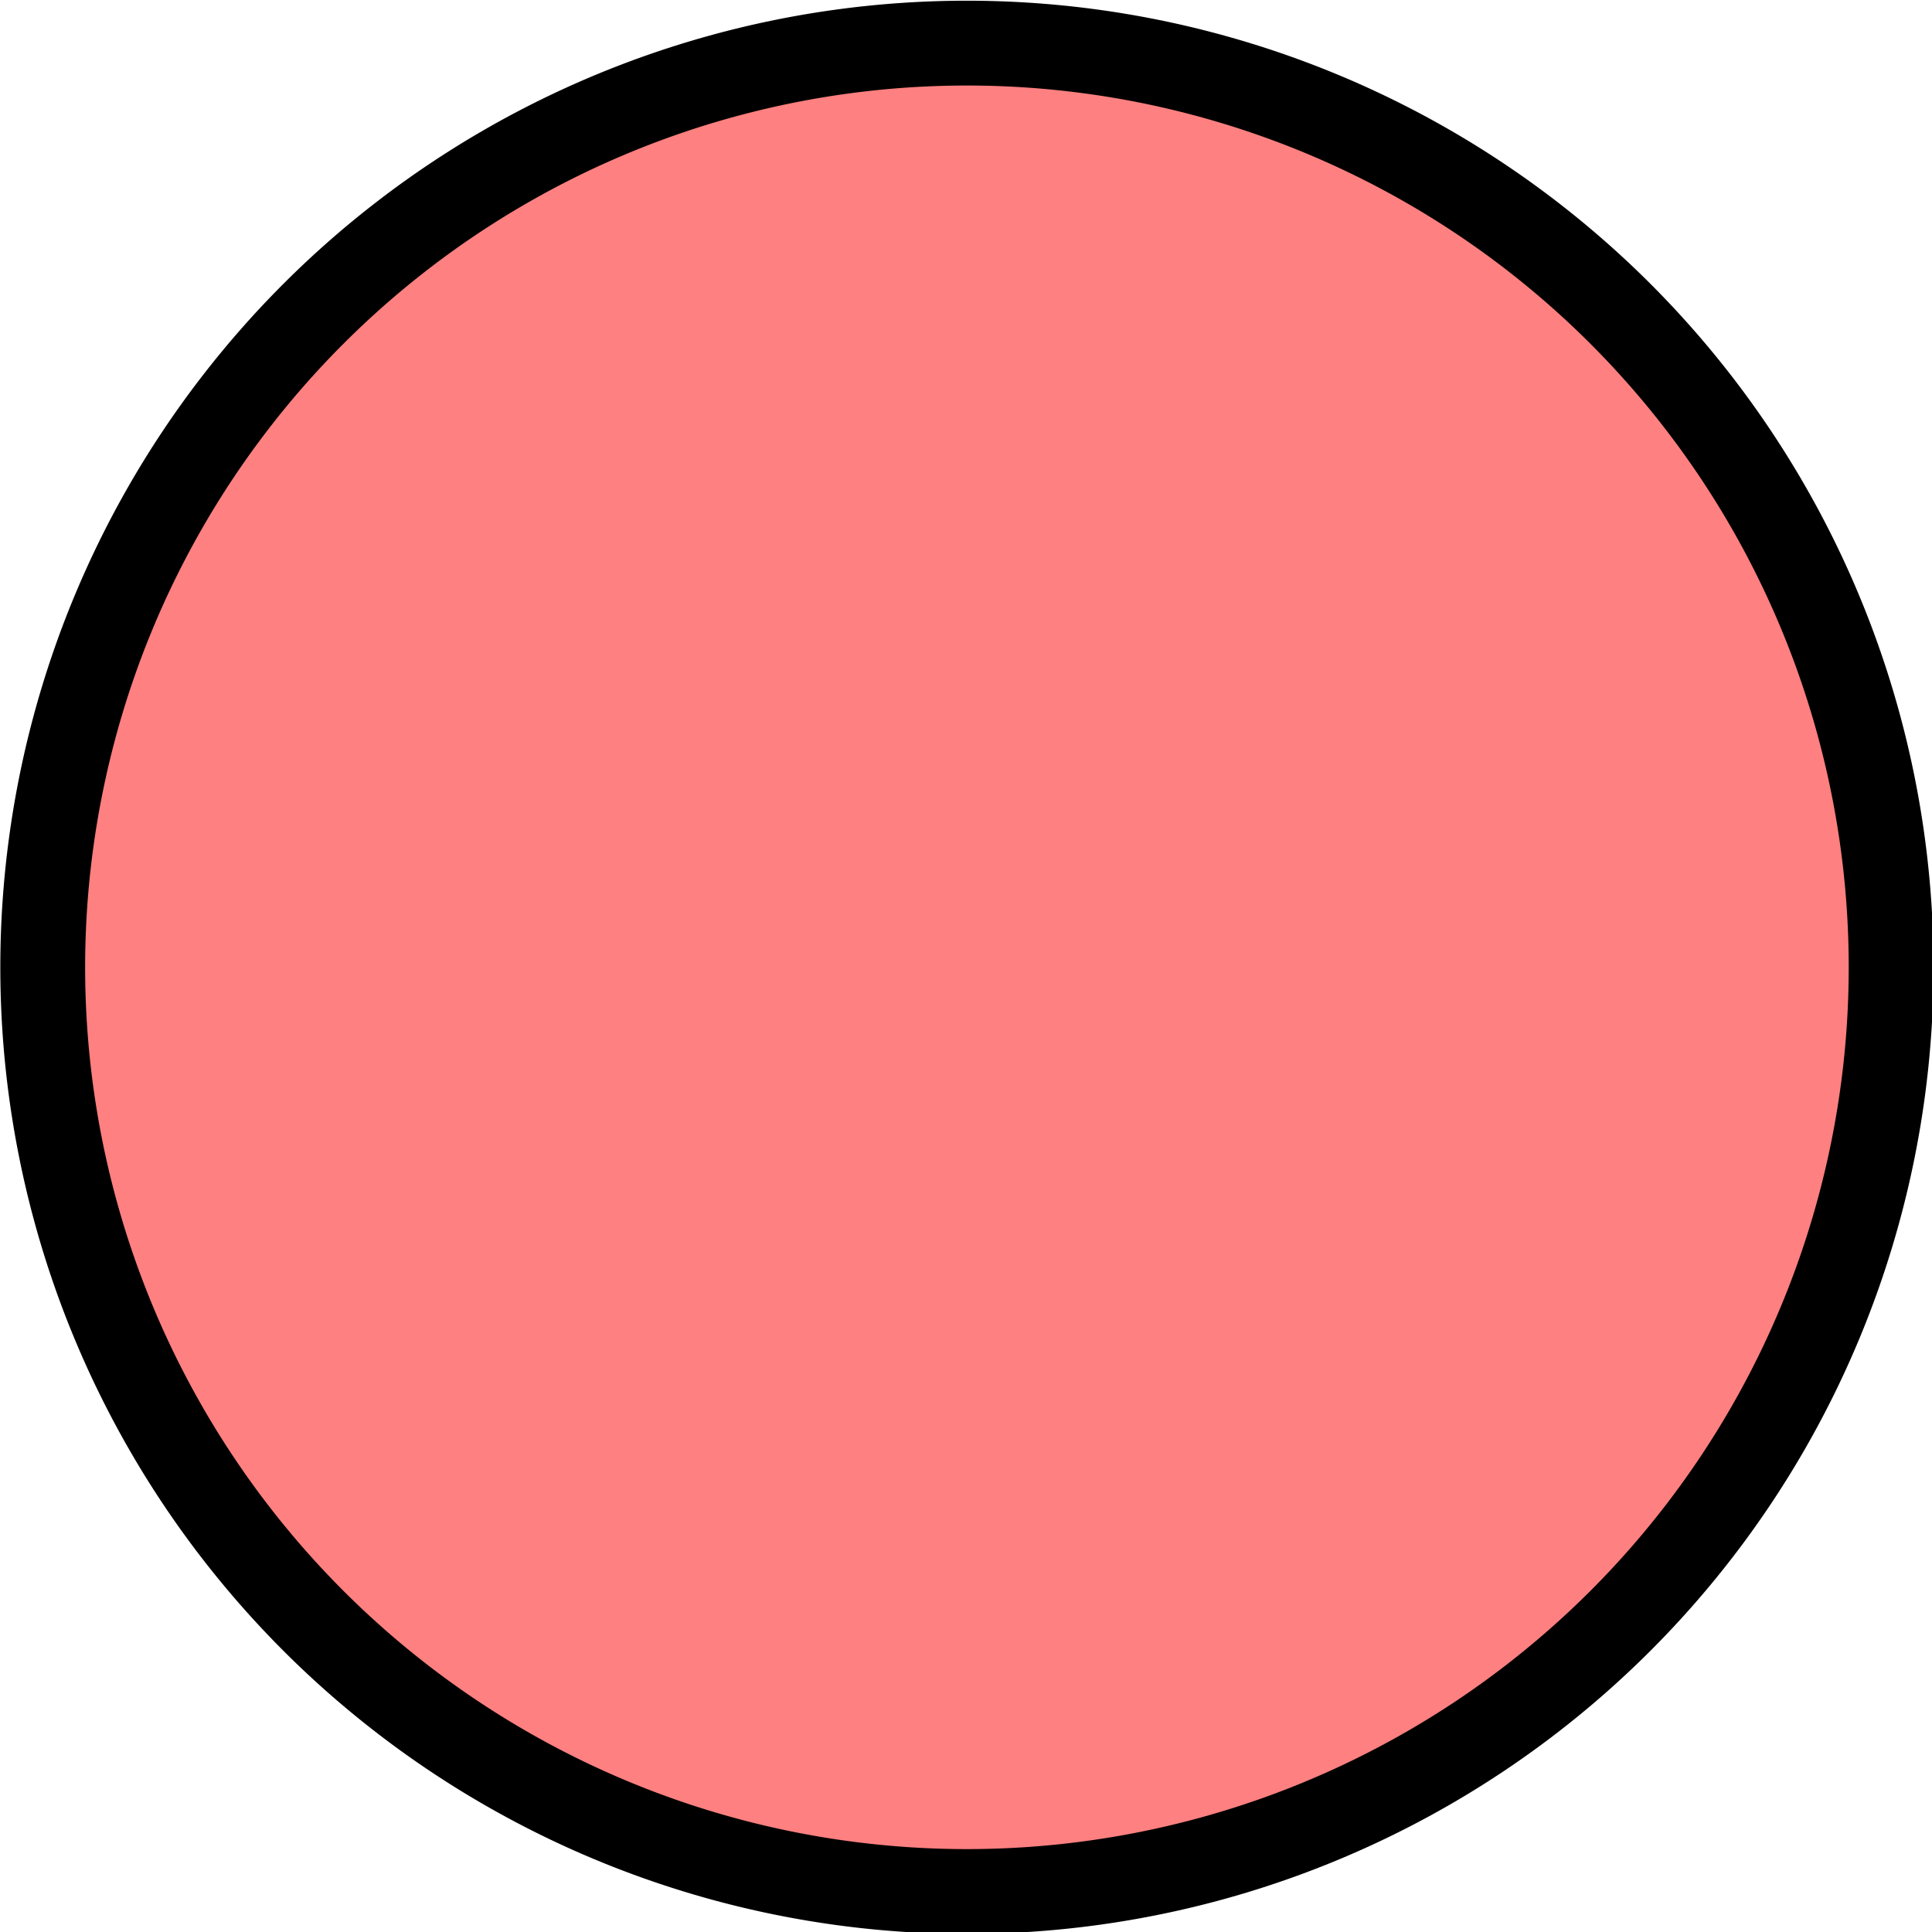 <?xml version="1.0" encoding="UTF-8" standalone="no"?>
<!-- Created with Inkscape (http://www.inkscape.org/) -->
<svg
   xmlns:dc="http://purl.org/dc/elements/1.1/"
   xmlns:cc="http://creativecommons.org/ns#"
   xmlns:rdf="http://www.w3.org/1999/02/22-rdf-syntax-ns#"
   xmlns:svg="http://www.w3.org/2000/svg"
   xmlns="http://www.w3.org/2000/svg"
   xmlns:sodipodi="http://sodipodi.sourceforge.net/DTD/sodipodi-0.dtd"
   xmlns:inkscape="http://www.inkscape.org/namespaces/inkscape"
   width="113.96"
   height="113.96"
   id="svg2490"
   sodipodi:version="0.32"
   inkscape:version="0.46"
   version="1.0"
   sodipodi:docname="circle_red_3.svg"
   inkscape:output_extension="org.inkscape.output.svg.inkscape">
  <defs
     id="defs2492">
    <inkscape:perspective
       sodipodi:type="inkscape:persp3d"
       inkscape:vp_x="0 : 526.18109 : 1"
       inkscape:vp_y="0 : 1000 : 0"
       inkscape:vp_z="744.09448 : 526.18109 : 1"
       inkscape:persp3d-origin="372.04724 : 350.78739 : 1"
       id="perspective2498" />
  </defs>
  <sodipodi:namedview
     id="base"
     pagecolor="#ffffff"
     bordercolor="#666666"
     borderopacity="1.0"
     inkscape:pageopacity="0.0"
     inkscape:pageshadow="2"
     inkscape:zoom="1.979899"
     inkscape:cx="67.309282"
     inkscape:cy="96.619851"
     inkscape:document-units="px"
     inkscape:current-layer="layer1"
     showgrid="false"
     inkscape:window-width="1280"
     inkscape:window-height="977"
     inkscape:window-x="-4"
     inkscape:window-y="-4" />
  <g
     inkscape:label="Ebene 1"
     inkscape:groupmode="layer"
     id="layer1"
     transform="translate(-194.449,-181.097)">
    <path
       sodipodi:type="arc"
       style="opacity:1;fill:#ff8080;fill-opacity:1;stroke:#000000;stroke-width:10.489;marker-start:none;stroke-miterlimit:4;stroke-dasharray:none;stroke-opacity:1"
       id="path2160"
       sodipodi:cx="182.85715"
       sodipodi:cy="258.07648"
       sodipodi:rx="114.28571"
       sodipodi:ry="114.28571"
       d="M 297.143,258.076 A 114.286,114.286 0 1 1 68.571,258.076 A 114.286,114.286 0 1 1 297.143,258.076 z"
       transform="matrix(0.477,0,0,0.477,164.261,115.052)"
       inkscape:export-filename="C:\Dokumente und Einstellungen\Ansgar Jonietz\Desktop\Image_Female.png"
       inkscape:export-xdpi="202.17714"
       inkscape:export-ydpi="202.17714" />
  </g>
</svg>
